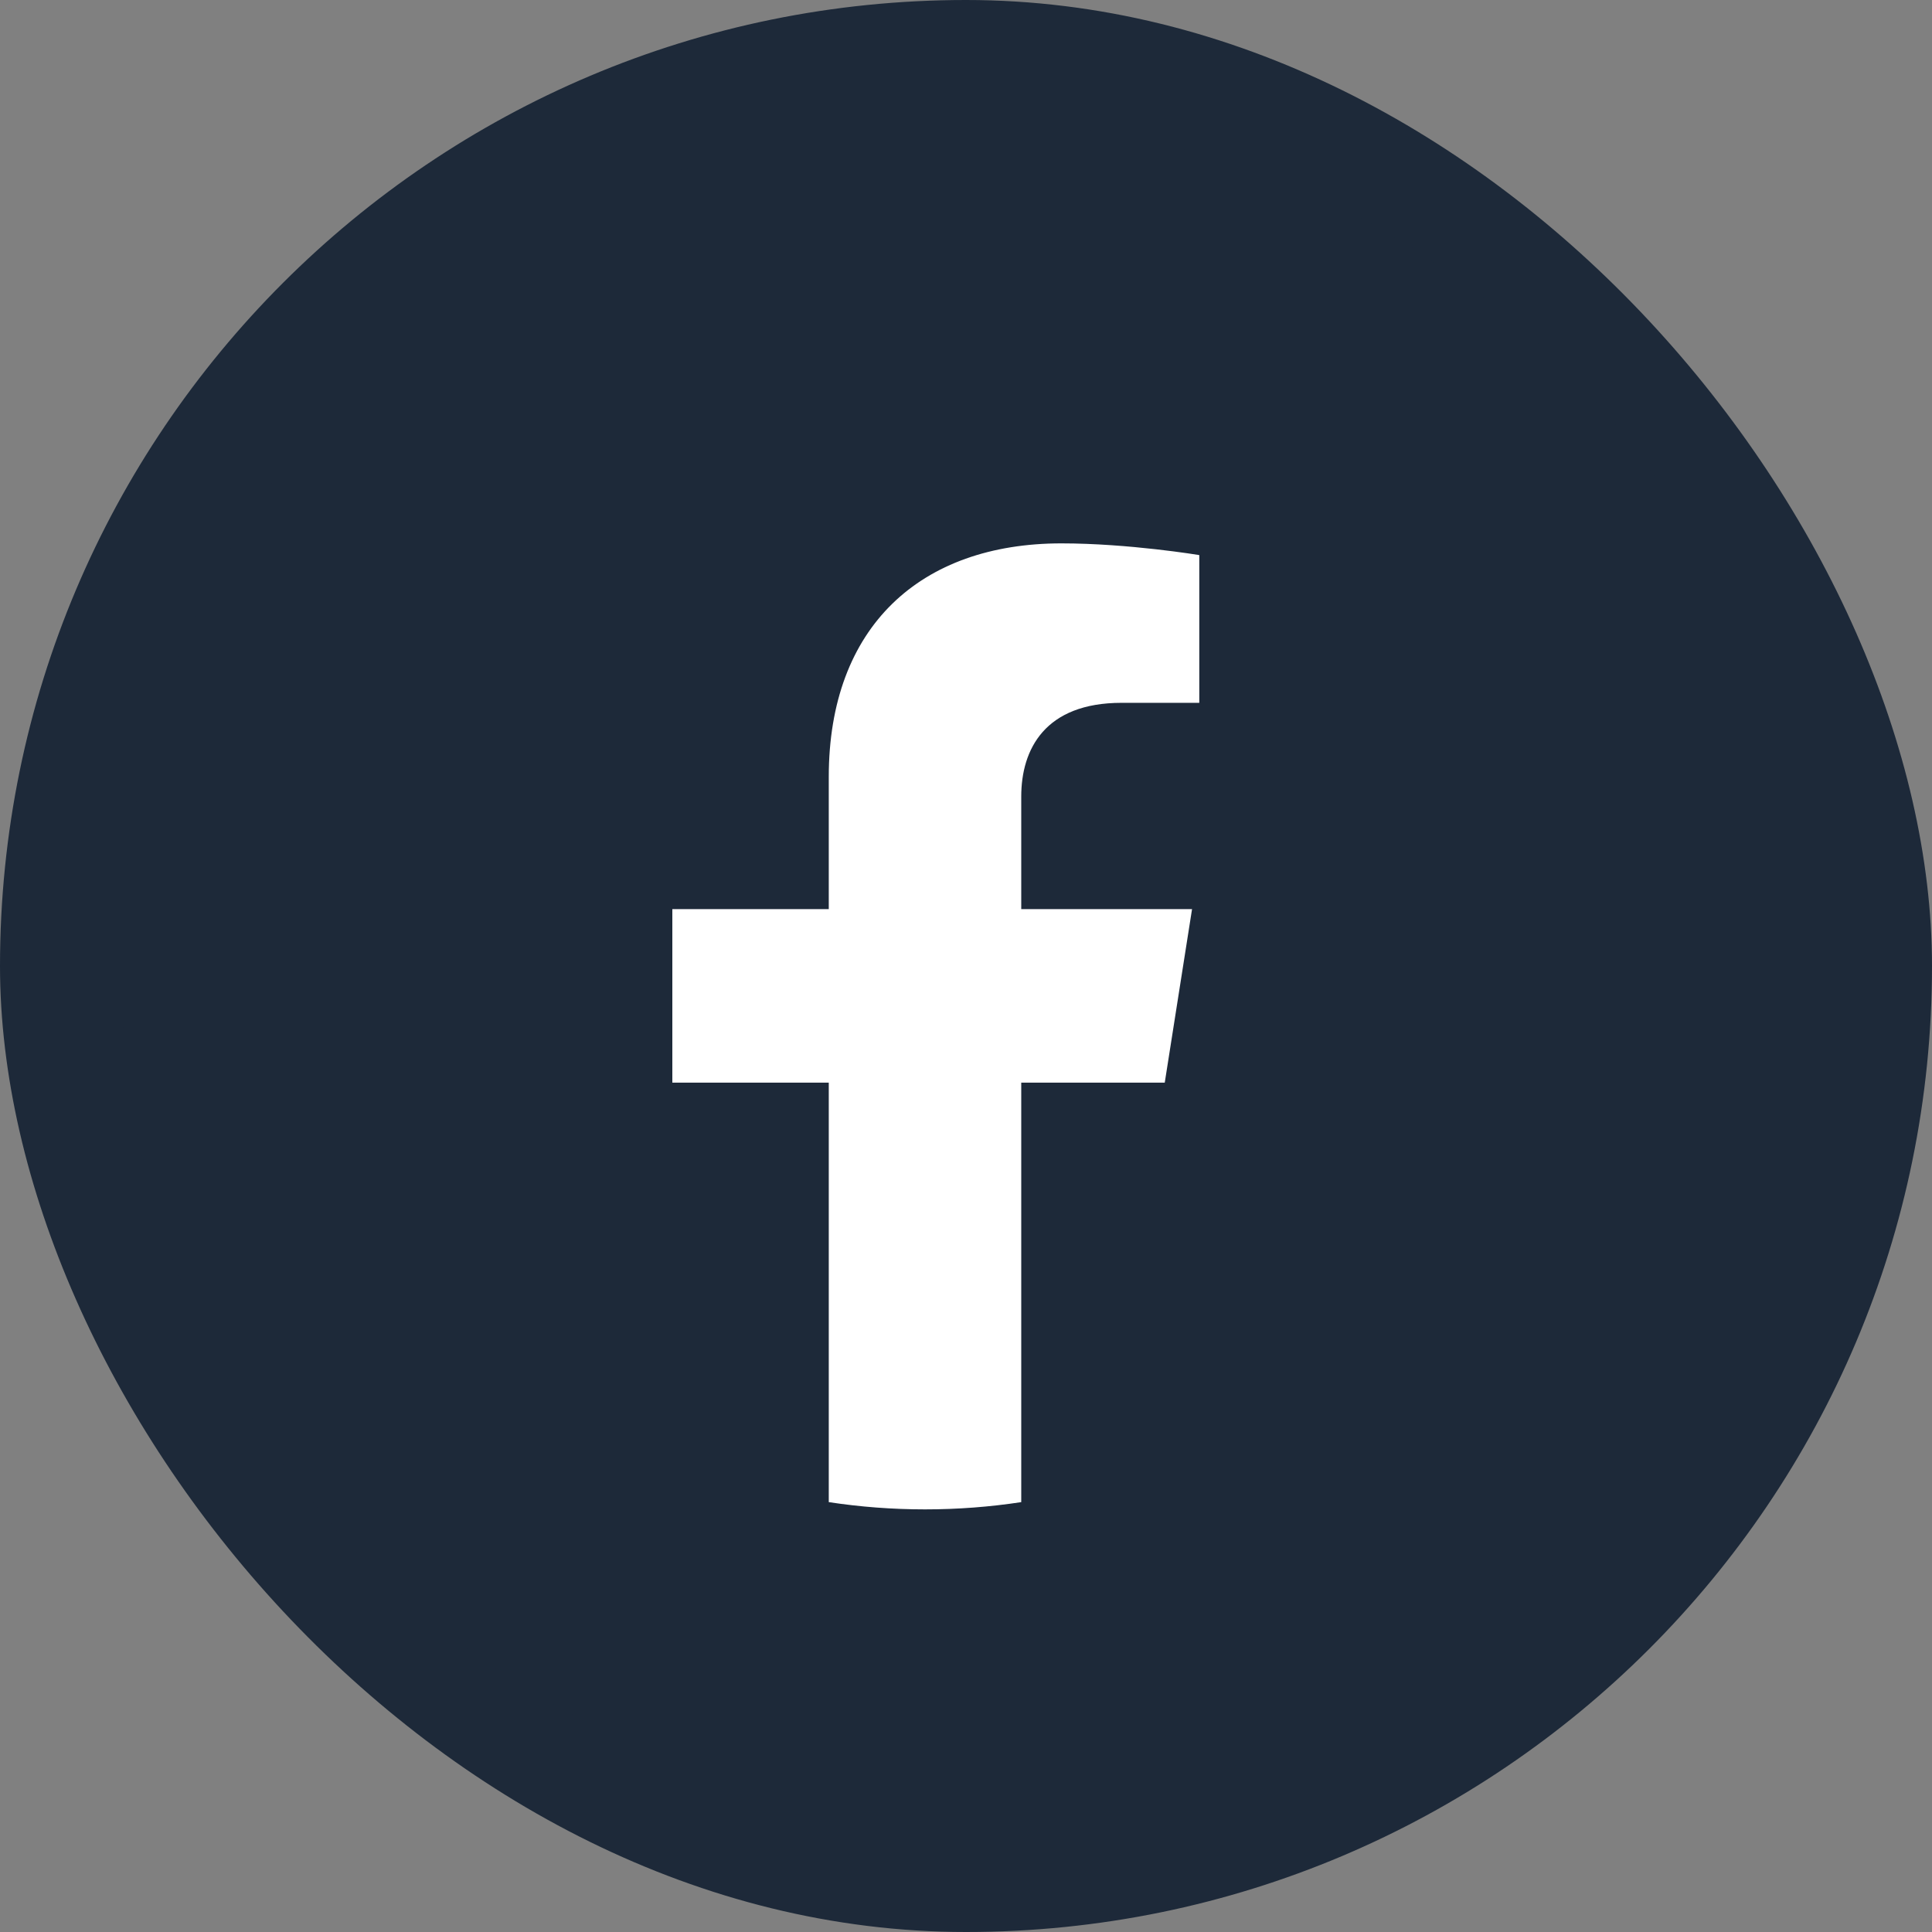 <svg width="32" height="32" viewBox="0 0 32 32" fill="none" xmlns="http://www.w3.org/2000/svg">
<rect x="0" y="0" width="32" height="32" fill="#808080" stroke="none"/>
<rect width="32" height="32" rx="16" fill="#1D2939"/>
<path d="M16 30C23.732 30 30 23.732 30 16C30 8.268 23.732 2 16 2C8.268 2 2 8.268 2 16C2 23.732 8.268 30 16 30Z" fill="#1D2939"/>
<path d="M19.292 17.932L19.744 15.058H16.915V13.194C16.915 12.408 17.309 11.641 18.577 11.641H19.864V9.194C19.864 9.194 18.696 9 17.58 9C15.249 9 13.727 10.377 13.727 12.868V15.058H11.136V17.932H13.727V24.88C14.247 24.959 14.779 25 15.321 25C15.863 25 16.395 24.959 16.915 24.88V17.932H19.292Z" fill="white"/>
</svg>
